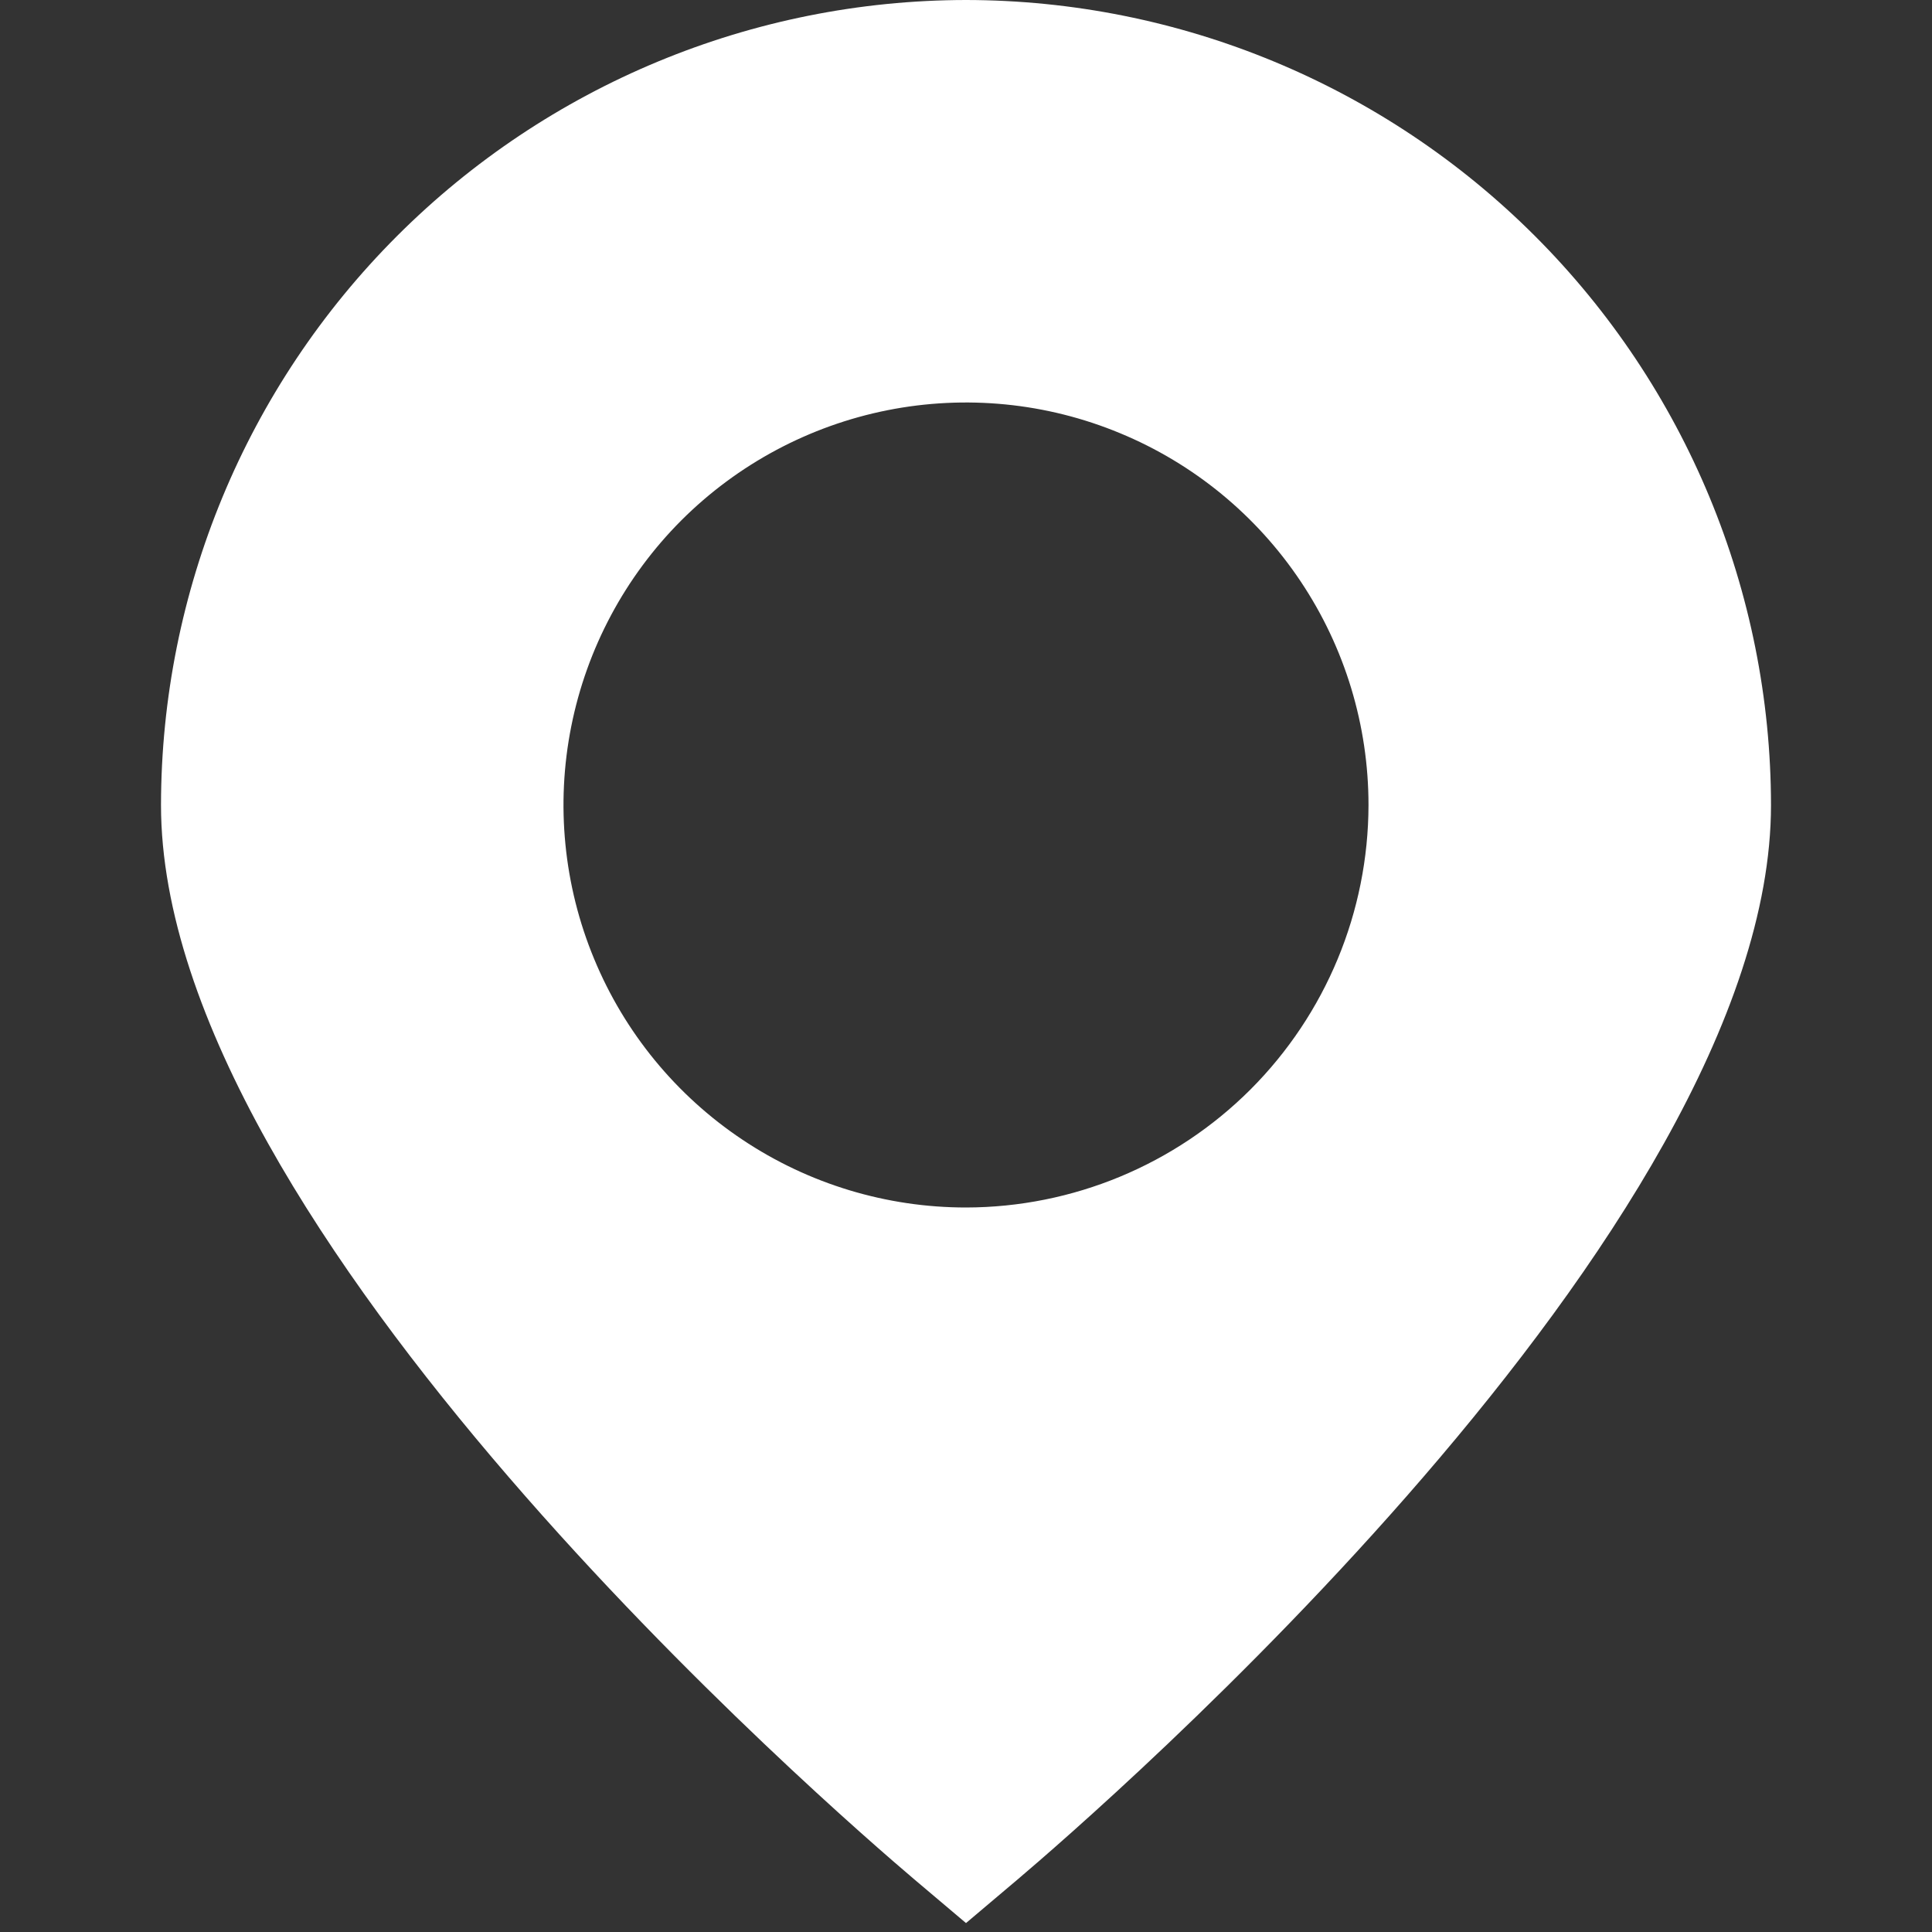 <svg width="24" height="24" viewBox="0 0 24 24" fill="none" xmlns="http://www.w3.org/2000/svg">
<rect x="0" y="0" width="24" height="24" fill="#333333" stroke="none"/>
<g clip-path="url(#clip0_571_3238)">
<path d="M12 0C9.349 0.003 6.807 1.057 4.932 2.932C3.057 4.807 2.003 7.349 2 10C2 15.282 10.4 22.533 11.354 23.343L12 23.889L12.646 23.343C13.6 22.533 22 15.282 22 10C21.997 7.349 20.943 4.807 19.068 2.932C17.193 1.057 14.651 0.003 12 0ZM12 15C11.011 15 10.044 14.707 9.222 14.157C8.4 13.608 7.759 12.827 7.381 11.913C7.002 11 6.903 9.994 7.096 9.025C7.289 8.055 7.765 7.164 8.464 6.464C9.164 5.765 10.055 5.289 11.024 5.096C11.995 4.903 13 5.002 13.913 5.381C14.827 5.759 15.608 6.4 16.157 7.222C16.707 8.044 17 9.011 17 10C16.998 11.326 16.471 12.596 15.534 13.534C14.596 14.471 13.326 14.998 12 15Z" fill="white"/>
</g>
<defs>
<clipPath id="clip0_571_3238">
<rect width="24" height="24" fill="white"/>
</clipPath>
</defs>
</svg>
